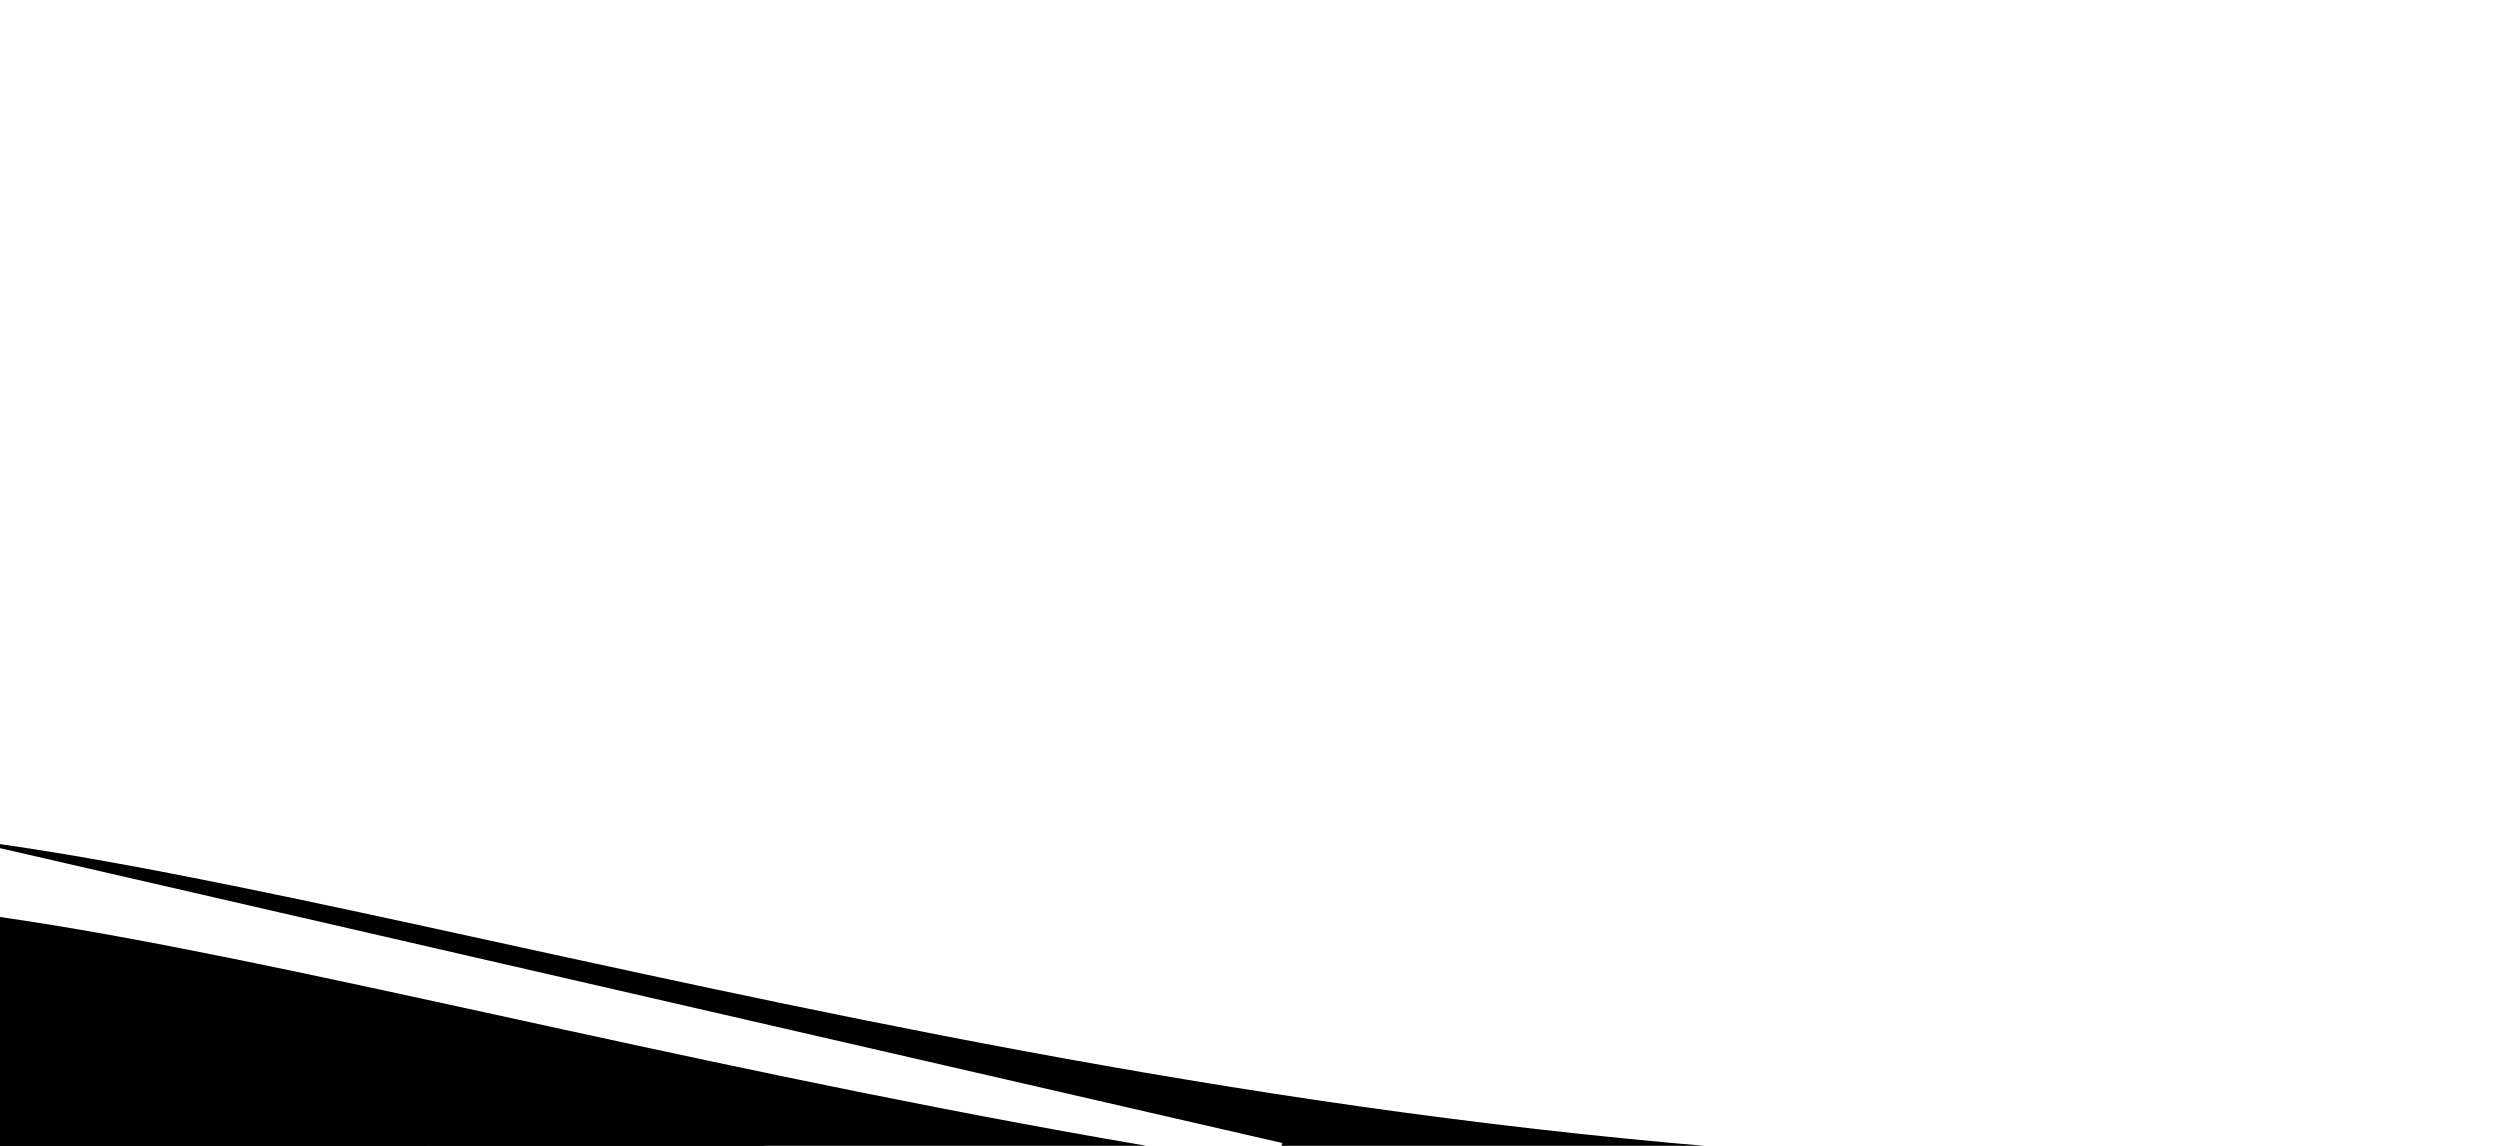 <svg xmlns="http://www.w3.org/2000/svg" version="1.1" xmlns:xlink="http://www.w3.org/1999/xlink" xmlns:svgjs="http://svgjs.dev/svgjs" viewBox="0 0 1200 550"><g fill="hsla(325, 100%, 41%, 1.00)" transform="matrix(1,0,0,1,-10.476,357.411)"><path d="M-10,10C242.083,41.25,697.917,200.625,1200,160C1702.083
3335,119.375,2097.917,-235,2400,-185C2702.083,-135,3254.167,173.958,2650,400C2045.833,626.042,156.25,795.833,-500,900" transform="matrix(1,0,0,1,0,35)" opacity="0.05"></path><path d="M-10,10C242.083,41.25,697.917,200.625,1200,160C1702.083,119.375,2097.917,-235,2400,-185C2702.083,-135,3254.167,173.958,2650,400C2045.833,626.042,156.25,795.833,-500,900" transform="matrix(1,0,0,1,0,70)" opacity="0.37"></path><path d="M-10,10C242.083,41.25,697.917,200.625,1200,160C1702.083,119.375,2097.917,-235,2400,-185C2702.083,-135,3254.167,173.958,2650,400C2045.833,626.042,156.25,795.833,-500,900" transform="matrix(1,0,0,1,0,105)" opacity="0.68"></path><path d="M-10,10C242.083,41.25,697.917,200.625,1200,160C1702.083,119.375,2097.917,-235,2400,-185C2702.083,-135,3254.167,173.958,2650,400C2045.833,626.042,156.25,795.833,-500,900" transform="matrix(1,0,0,1,0,140)" opacity="1.00"></path></g></svg>